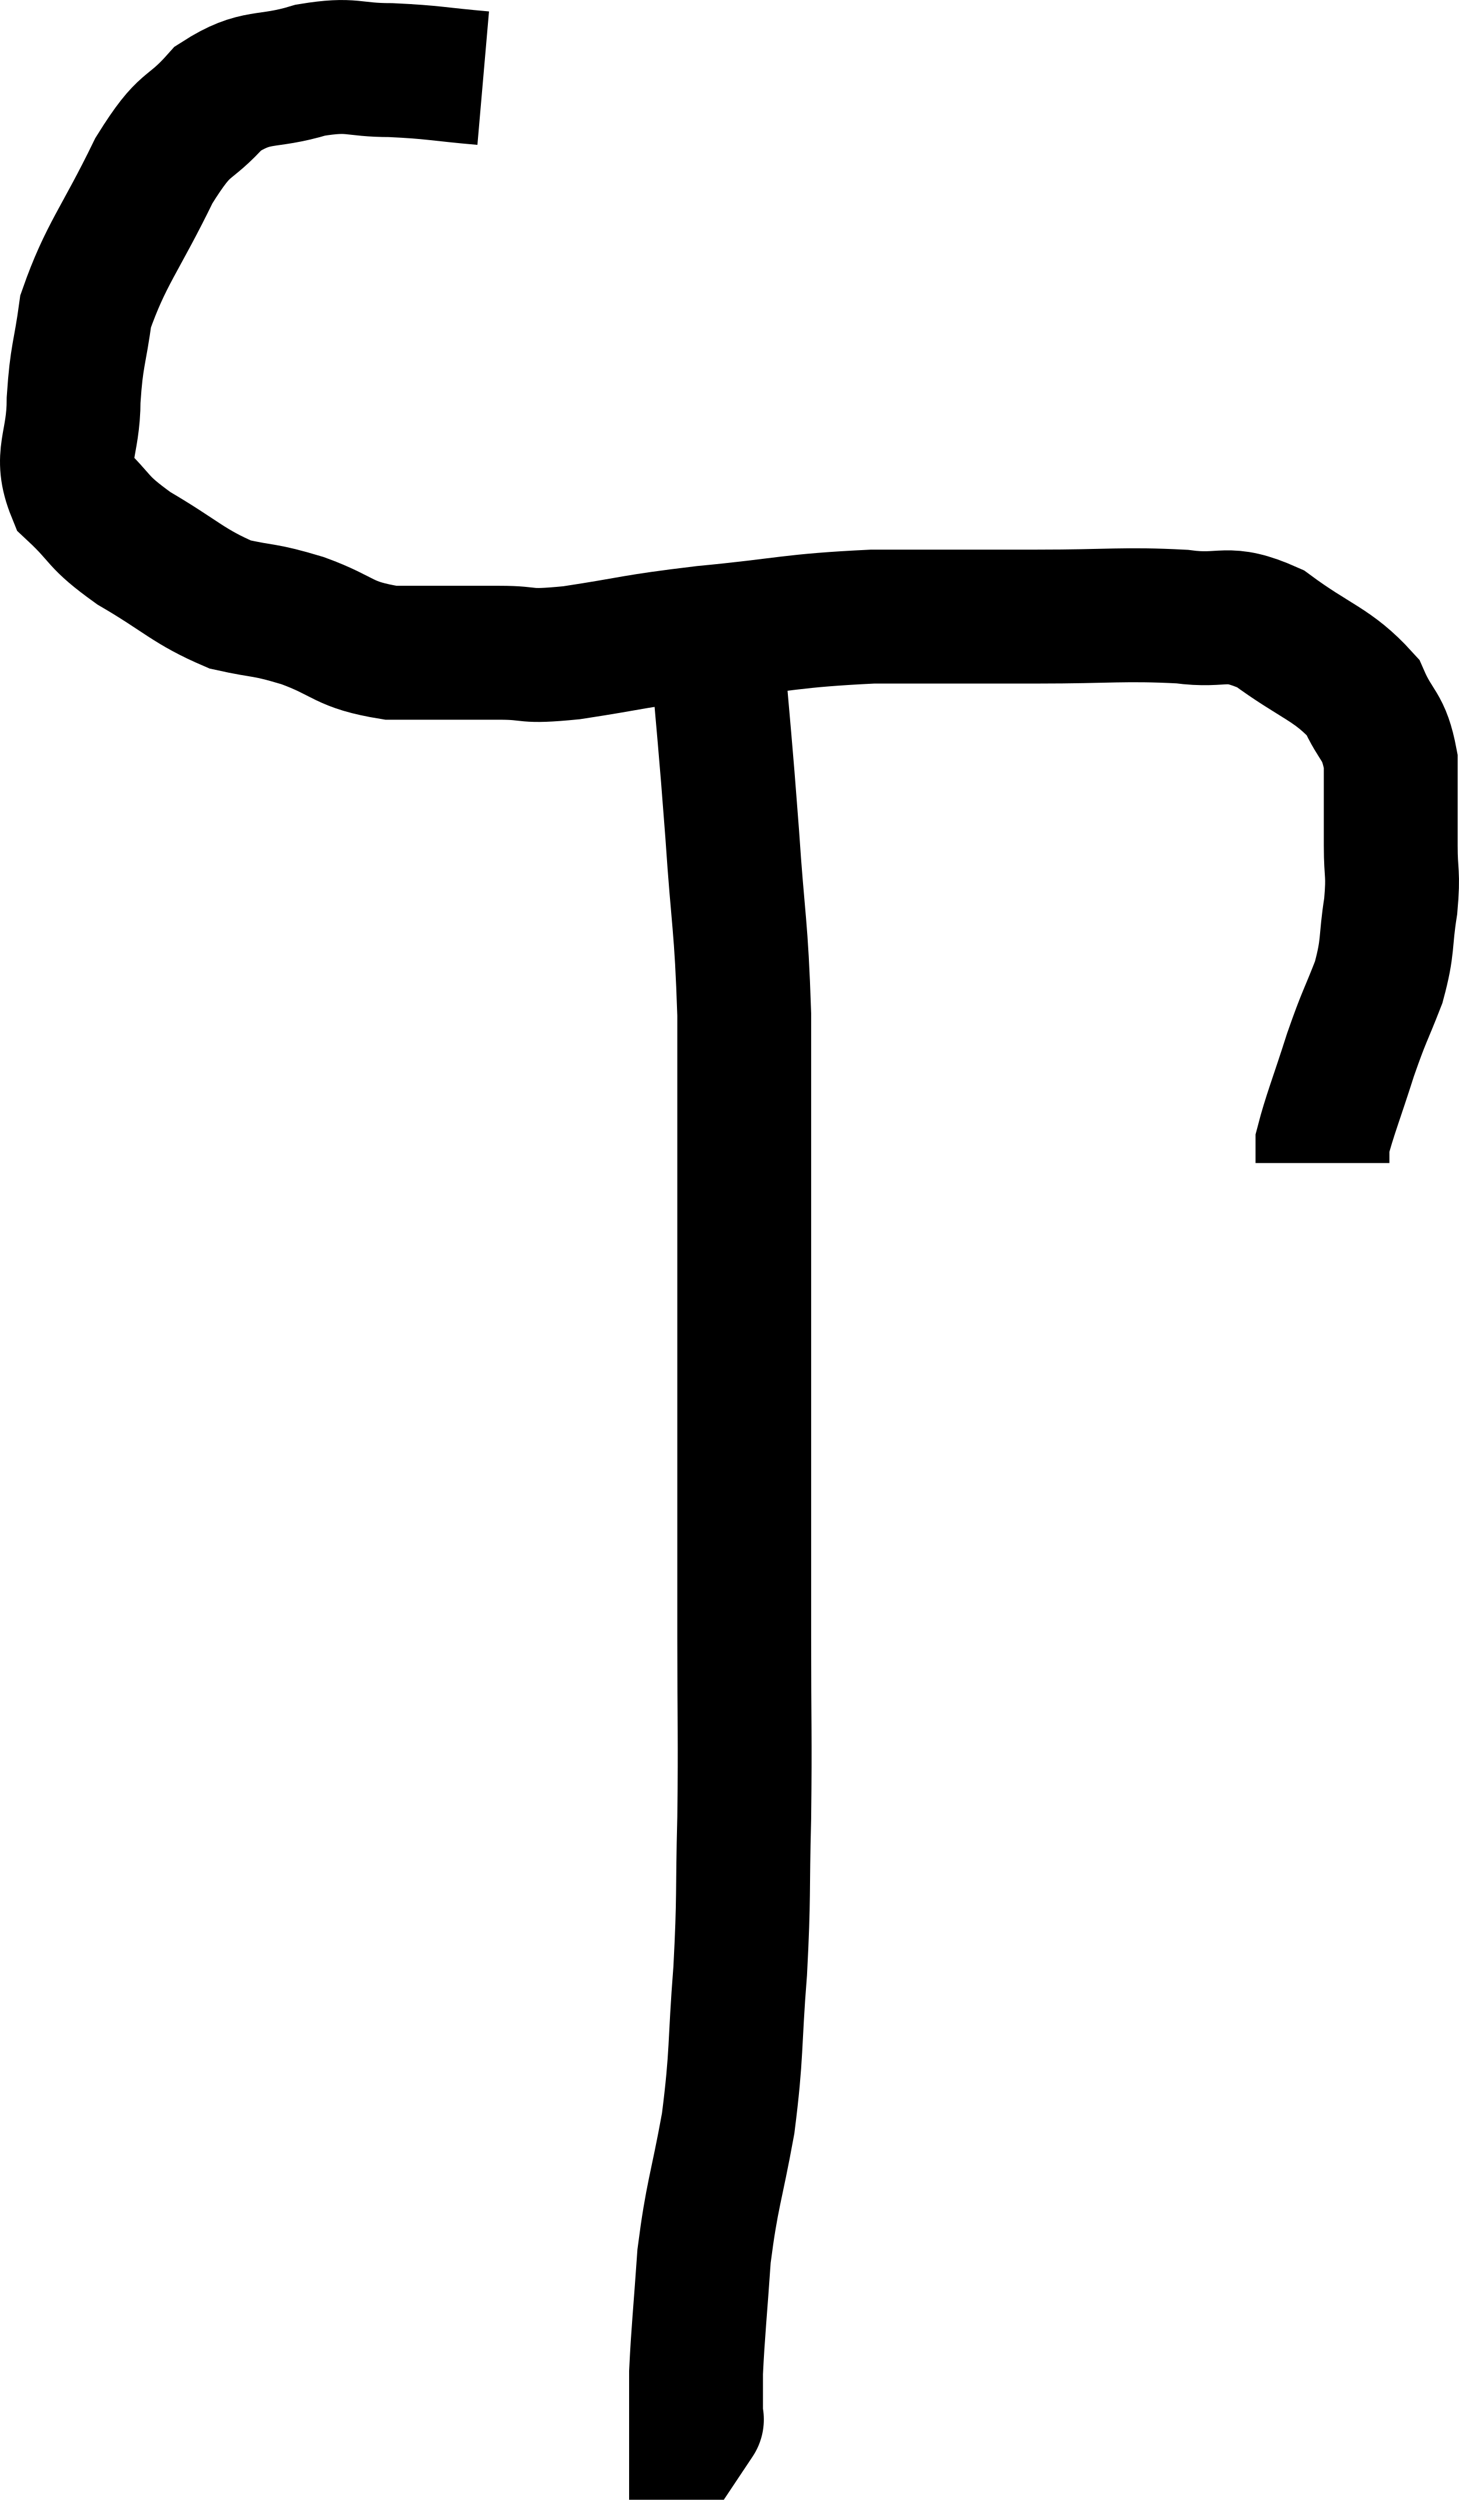 <svg xmlns="http://www.w3.org/2000/svg" viewBox="9.22 4.233 21.8 37.327" width="21.8" height="37.327"><path d="M 16.44 5.4 C 15.75 5.34, 15.705 5.31, 15.06 5.28 C 14.46 5.28, 14.505 5.175, 13.86 5.28 C 13.17 5.49, 13.065 5.325, 12.48 5.7 C 12 6.24, 12.015 5.985, 11.52 6.78 C 11.01 7.83, 10.8 8.025, 10.5 8.88 C 10.41 9.54, 10.365 9.525, 10.32 10.2 C 10.32 10.89, 10.095 11.025, 10.32 11.58 C 10.77 12, 10.635 12, 11.22 12.42 C 11.94 12.84, 12.03 12.99, 12.66 13.26 C 13.2 13.38, 13.14 13.32, 13.74 13.5 C 14.4 13.74, 14.325 13.86, 15.06 13.98 C 15.87 13.98, 16.005 13.98, 16.68 13.98 C 17.22 13.98, 16.995 14.055, 17.76 13.98 C 18.75 13.83, 18.615 13.815, 19.74 13.68 C 21 13.56, 21.015 13.5, 22.26 13.44 C 23.49 13.44, 23.565 13.44, 24.72 13.44 C 25.8 13.44, 26.01 13.395, 26.88 13.44 C 27.54 13.53, 27.525 13.32, 28.2 13.62 C 28.89 14.13, 29.13 14.145, 29.58 14.64 C 29.79 15.12, 29.895 15.045, 30 15.6 C 30 16.23, 30 16.32, 30 16.86 C 30 17.31, 30.045 17.25, 30 17.76 C 29.91 18.33, 29.97 18.345, 29.82 18.9 C 29.61 19.44, 29.61 19.38, 29.4 19.98 C 29.19 20.64, 29.085 20.895, 28.98 21.3 C 28.98 21.45, 28.98 21.525, 28.98 21.6 C 28.98 21.6, 28.98 21.6, 28.98 21.6 L 28.98 21.6" fill="none" stroke="black" stroke-width="2"></path><path d="M 19.92 13.8 C 20.04 15.24, 20.055 15.285, 20.16 16.68 C 20.25 18.03, 20.295 18.015, 20.34 19.38 C 20.34 20.76, 20.34 20.595, 20.34 22.14 C 20.34 23.85, 20.34 23.925, 20.34 25.56 C 20.34 27.12, 20.34 27.225, 20.34 28.68 C 20.34 30.03, 20.355 30.135, 20.34 31.38 C 20.31 32.52, 20.34 32.52, 20.28 33.66 C 20.19 34.8, 20.235 34.875, 20.1 35.94 C 19.92 36.93, 19.86 36.99, 19.74 37.92 C 19.68 38.79, 19.65 39.045, 19.62 39.66 C 19.62 40.02, 19.62 40.2, 19.62 40.38 C 19.62 40.38, 19.62 40.38, 19.62 40.38 C 19.62 40.38, 19.62 40.38, 19.62 40.38 C 19.62 40.38, 19.65 40.335, 19.62 40.38 L 19.5 40.56" fill="none" stroke="black" stroke-width="2"></path></svg>